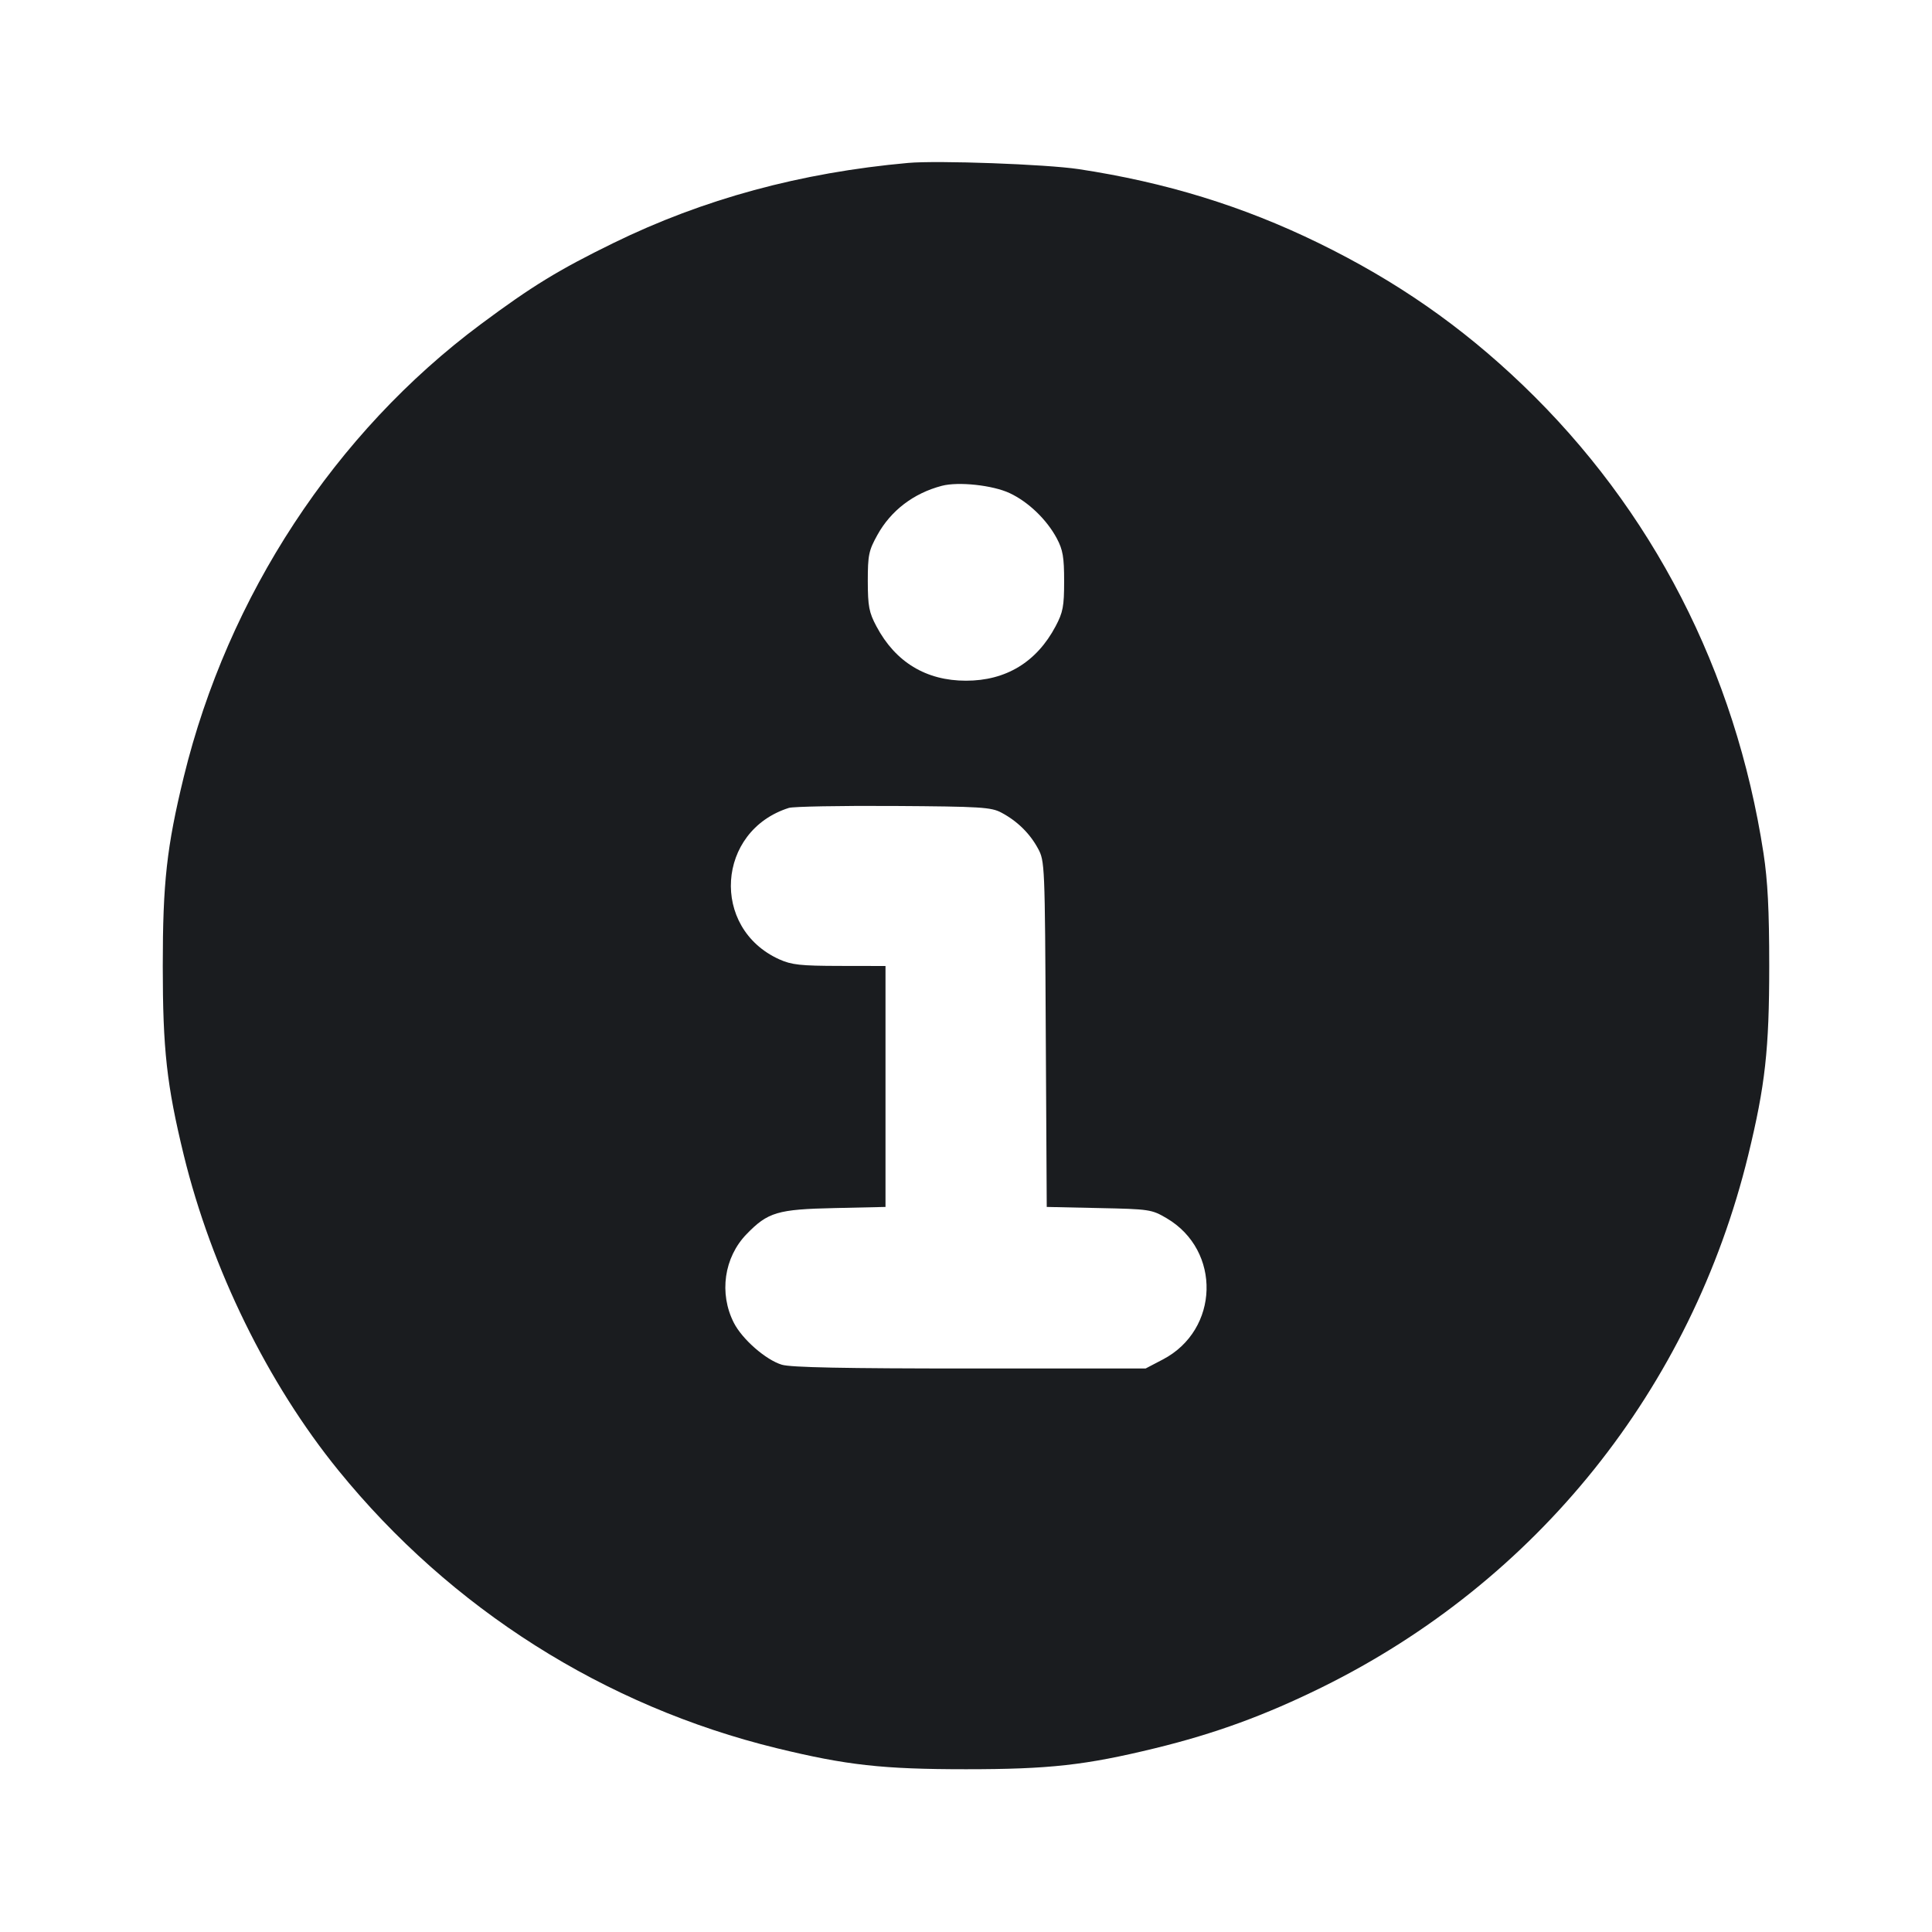 <svg width="24" height="24" viewBox="0 0 24 24" fill="none" xmlns="http://www.w3.org/2000/svg"><path d="M11.280 2.024 C 9.945 2.144,8.736 2.473,7.620 3.019 C 6.938 3.353,6.609 3.554,5.972 4.028 C 4.161 5.376,2.832 7.402,2.283 9.650 C 2.071 10.521,2.022 10.964,2.022 12.000 C 2.022 13.036,2.071 13.479,2.283 14.350 C 2.628 15.761,3.327 17.187,4.204 18.266 C 5.601 19.985,7.508 21.194,9.650 21.717 C 10.517 21.928,10.963 21.978,12.000 21.978 C 13.037 21.978,13.483 21.928,14.350 21.717 C 15.096 21.535,15.715 21.308,16.420 20.961 C 19.093 19.643,21.009 17.251,21.717 14.350 C 21.928 13.483,21.978 13.037,21.978 12.000 C 21.978 11.301,21.959 10.942,21.907 10.600 C 21.559 8.335,20.525 6.325,18.915 4.782 C 18.153 4.052,17.348 3.492,16.380 3.019 C 15.440 2.560,14.481 2.265,13.400 2.101 C 12.994 2.040,11.648 1.991,11.280 2.024 M12.543 6.126 C 12.775 6.235,13.003 6.454,13.128 6.688 C 13.204 6.831,13.219 6.922,13.219 7.220 C 13.219 7.533,13.205 7.606,13.113 7.780 C 12.877 8.225,12.496 8.456,12.000 8.456 C 11.504 8.456,11.123 8.225,10.887 7.780 C 10.795 7.607,10.781 7.532,10.780 7.220 C 10.780 6.895,10.792 6.839,10.899 6.646 C 11.067 6.342,11.349 6.127,11.700 6.035 C 11.905 5.981,12.333 6.027,12.543 6.126 M12.440 10.095 C 12.636 10.199,12.793 10.353,12.894 10.540 C 12.979 10.697,12.980 10.734,12.991 12.847 L 13.003 14.993 13.651 15.007 C 14.279 15.020,14.306 15.024,14.492 15.133 C 15.175 15.534,15.148 16.521,14.445 16.888 L 14.231 17.000 12.050 17.000 C 10.494 17.000,9.824 16.987,9.712 16.953 C 9.514 16.893,9.221 16.638,9.116 16.432 C 8.930 16.067,8.994 15.620,9.274 15.331 C 9.539 15.058,9.658 15.022,10.370 15.007 L 11.000 14.993 11.000 13.496 L 11.000 12.000 10.430 11.999 C 9.943 11.998,9.834 11.986,9.680 11.917 C 8.823 11.529,8.900 10.320,9.800 10.036 C 9.855 10.019,10.440 10.008,11.100 10.012 C 12.185 10.019,12.313 10.027,12.440 10.095 " fill="#1A1C1F" stroke="none" fill-rule="evenodd"></path></svg>